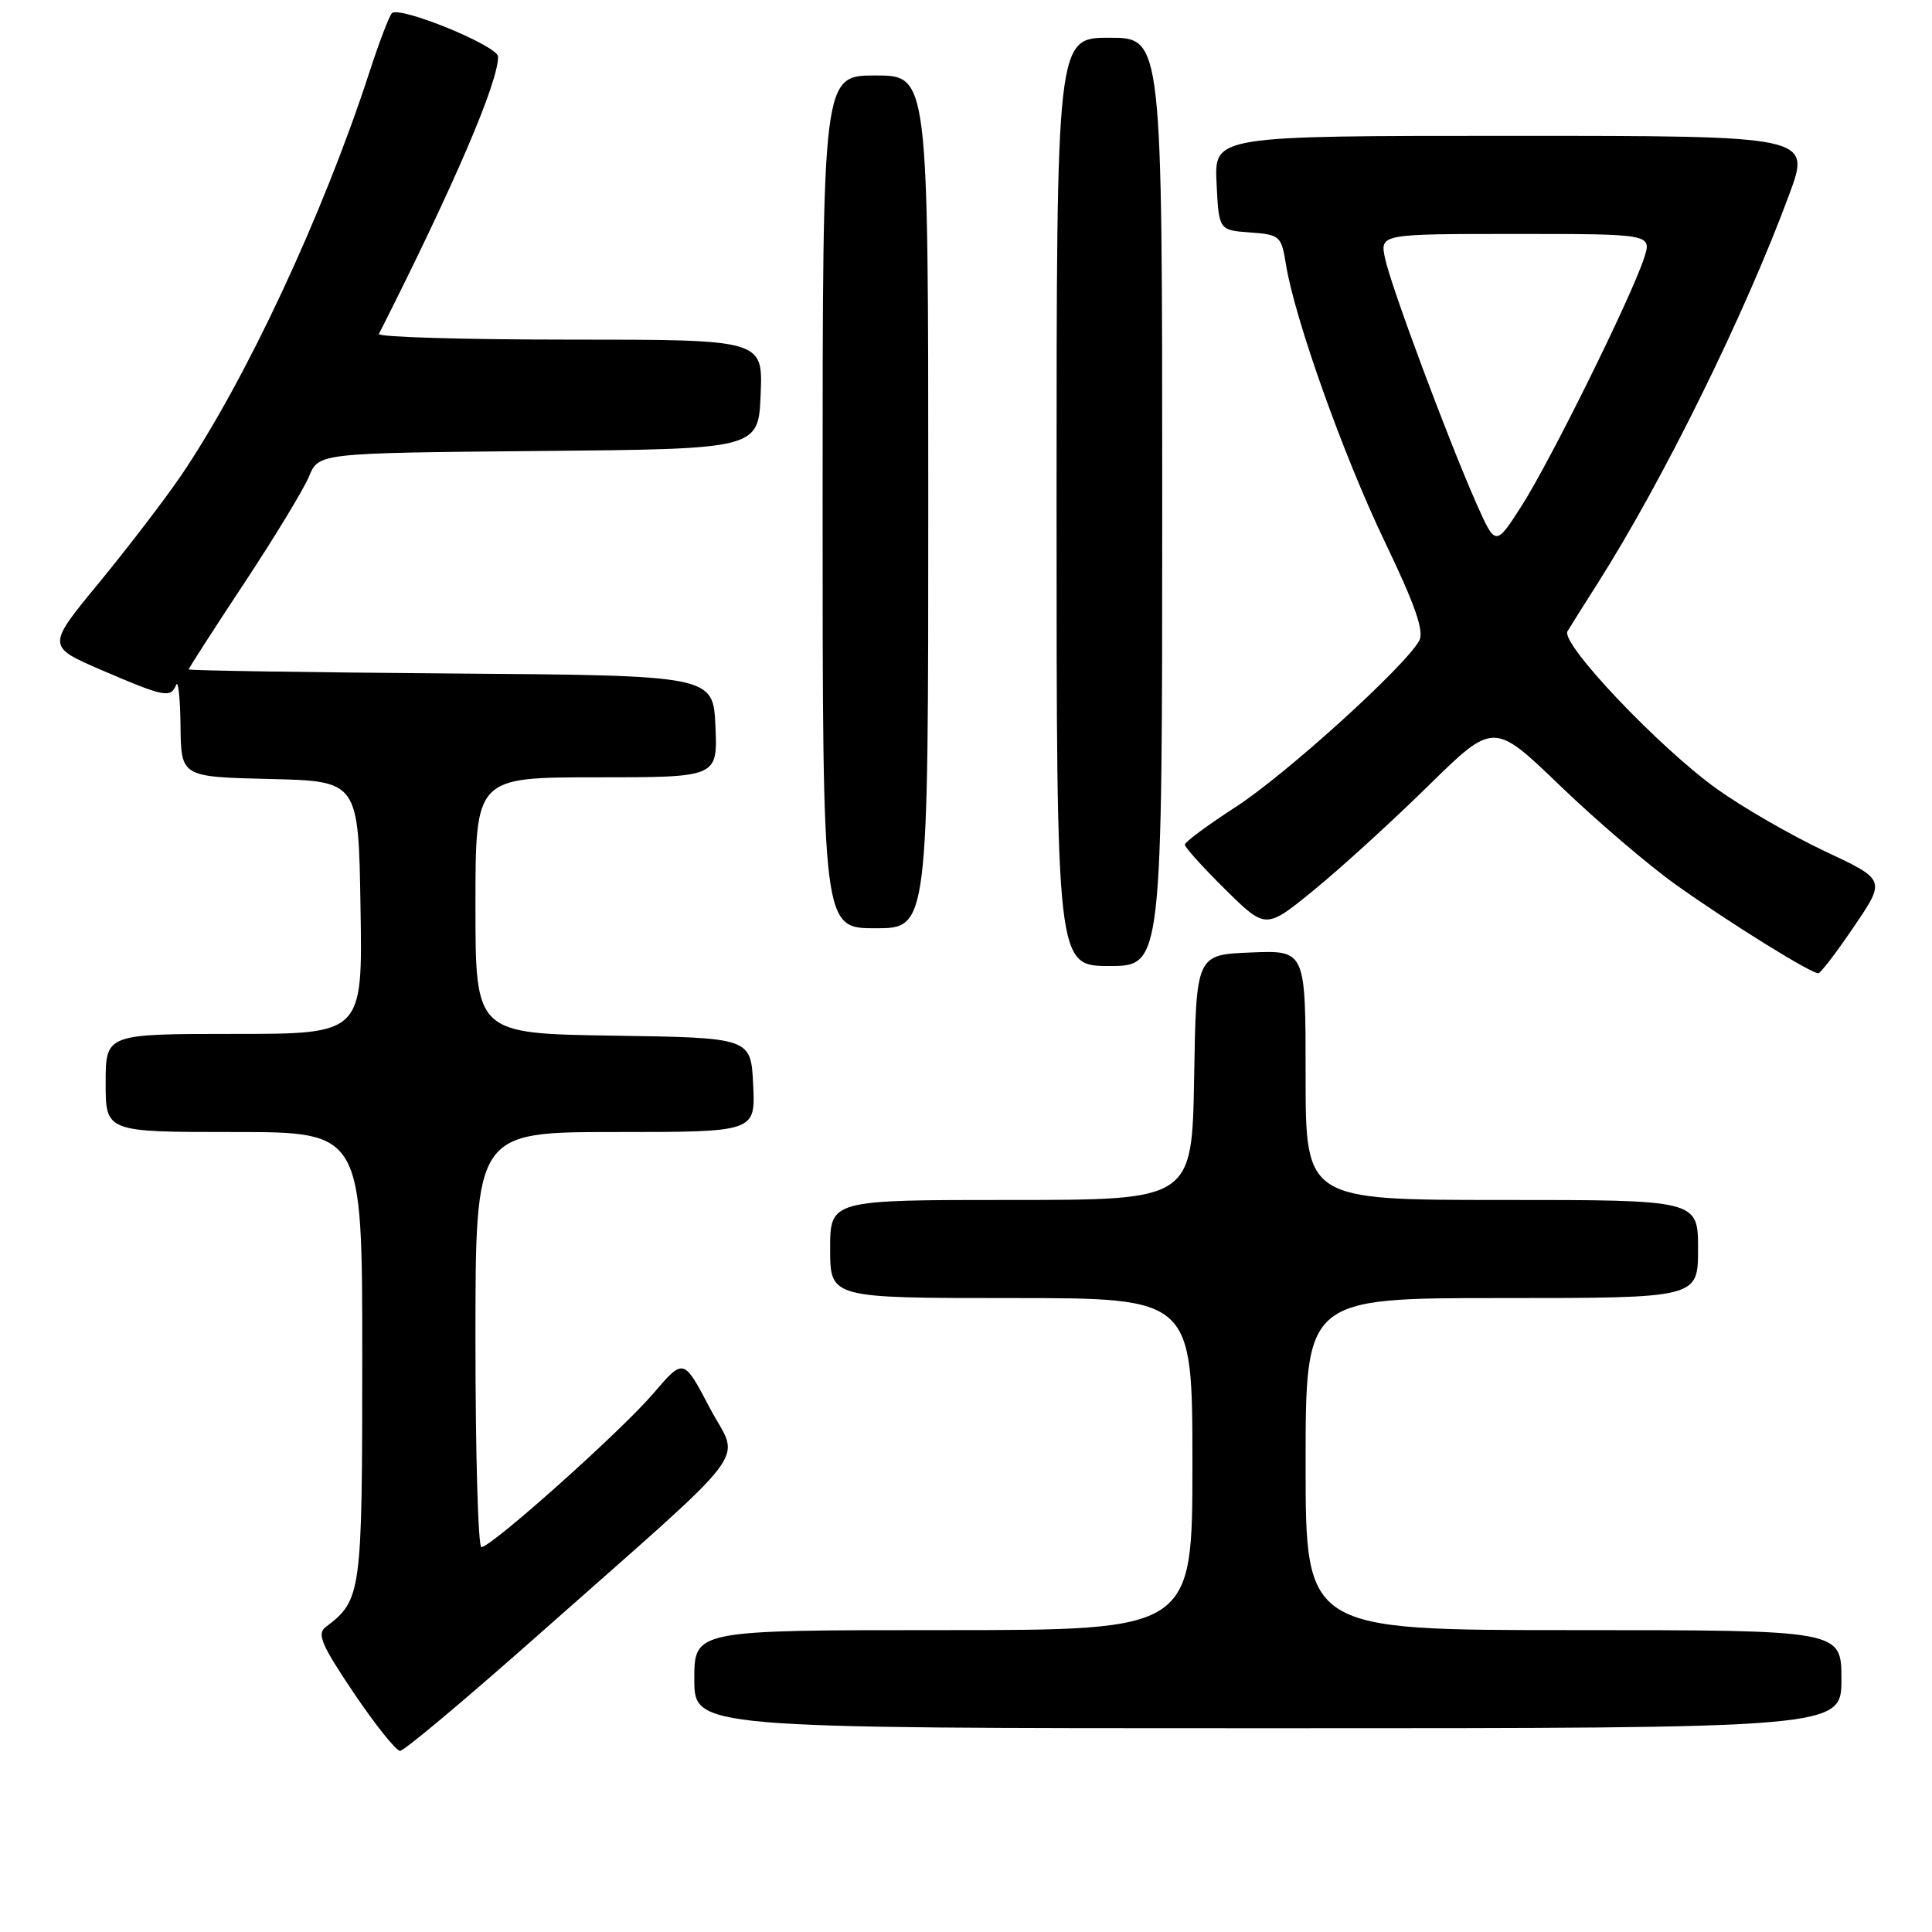 <?xml version="1.0" encoding="UTF-8" standalone="no"?>
<!DOCTYPE svg PUBLIC "-//W3C//DTD SVG 1.1//EN" "http://www.w3.org/Graphics/SVG/1.1/DTD/svg11.dtd" >
<svg xmlns="http://www.w3.org/2000/svg" xmlns:xlink="http://www.w3.org/1999/xlink" version="1.1" viewBox="0 0 256 256">
 <g >
 <path fill="currentColor"
d=" M 70.73 217.16 C 100.70 190.63 98.03 194.14 94.04 186.54 C 90.58 179.95 90.58 179.95 86.58 184.63 C 82.32 189.62 65.11 205.00 63.79 205.00 C 63.35 205.00 63.00 192.62 63.00 177.50 C 63.00 150.00 63.00 150.00 81.55 150.00 C 100.10 150.00 100.10 150.00 99.80 143.75 C 99.50 137.50 99.50 137.50 81.25 137.23 C 63.00 136.95 63.00 136.95 63.00 119.98 C 63.00 103.00 63.00 103.00 79.05 103.00 C 95.09 103.00 95.09 103.00 94.80 96.25 C 94.50 89.50 94.50 89.50 59.75 89.24 C 40.64 89.09 25.00 88.85 25.00 88.70 C 25.00 88.55 28.30 83.42 32.33 77.32 C 36.37 71.21 40.25 64.82 40.95 63.12 C 42.23 60.03 42.23 60.03 71.37 59.76 C 100.50 59.50 100.50 59.50 100.79 52.25 C 101.09 45.00 101.09 45.00 75.46 45.00 C 61.37 45.00 50.00 44.66 50.21 44.25 C 60.14 24.61 66.00 10.98 66.00 7.51 C 66.00 6.08 52.86 0.71 51.92 1.76 C 51.55 2.17 50.22 5.65 48.97 9.50 C 42.80 28.48 32.58 50.36 23.97 63.05 C 21.83 66.19 16.95 72.56 13.13 77.21 C 6.17 85.65 6.17 85.65 13.55 88.83 C 21.79 92.37 22.62 92.53 23.34 90.75 C 23.62 90.06 23.88 92.52 23.92 96.22 C 24.00 102.94 24.00 102.94 35.75 103.22 C 47.50 103.50 47.50 103.50 47.77 120.25 C 48.05 137.00 48.05 137.00 31.02 137.00 C 14.00 137.00 14.00 137.00 14.00 143.50 C 14.00 150.00 14.00 150.00 31.00 150.00 C 48.00 150.00 48.00 150.00 48.00 179.78 C 48.00 211.27 47.90 211.99 43.16 215.59 C 41.96 216.49 42.59 217.96 46.89 224.34 C 49.73 228.55 52.49 232.00 53.01 232.00 C 53.54 232.00 61.51 225.32 70.73 217.16 Z  M 244.00 222.50 C 244.00 216.00 244.00 216.00 208.50 216.00 C 173.00 216.00 173.00 216.00 173.00 194.00 C 173.00 172.00 173.00 172.00 199.00 172.00 C 225.00 172.00 225.00 172.00 225.00 165.50 C 225.00 159.00 225.00 159.00 199.00 159.00 C 173.00 159.00 173.00 159.00 173.00 142.46 C 173.00 125.91 173.00 125.91 165.75 126.21 C 158.50 126.50 158.50 126.50 158.23 142.75 C 157.95 159.00 157.95 159.00 133.98 159.00 C 110.00 159.00 110.00 159.00 110.00 165.50 C 110.00 172.00 110.00 172.00 134.00 172.00 C 158.00 172.00 158.00 172.00 158.00 194.00 C 158.00 216.00 158.00 216.00 125.00 216.00 C 92.00 216.00 92.00 216.00 92.00 222.50 C 92.00 229.00 92.00 229.00 168.00 229.00 C 244.00 229.00 244.00 229.00 244.00 222.50 Z  M 245.68 122.75 C 249.87 116.58 249.87 116.58 241.82 112.80 C 237.40 110.72 230.97 107.02 227.54 104.57 C 219.89 99.10 206.74 85.25 207.70 83.65 C 208.08 83.02 209.85 80.19 211.65 77.37 C 220.39 63.62 231.24 41.60 237.09 25.75 C 239.95 18.00 239.95 18.00 200.43 18.00 C 160.90 18.00 160.90 18.00 161.20 24.25 C 161.50 30.50 161.50 30.50 165.63 30.80 C 169.59 31.09 169.79 31.26 170.39 35.01 C 171.54 42.21 178.02 60.40 183.52 71.84 C 187.51 80.15 188.73 83.64 188.06 84.88 C 186.28 88.22 170.37 102.64 163.75 106.92 C 160.04 109.32 157.00 111.57 157.00 111.92 C 157.00 112.28 159.41 114.95 162.36 117.86 C 167.72 123.15 167.72 123.15 174.11 117.93 C 177.62 115.07 184.42 108.87 189.21 104.17 C 197.91 95.63 197.91 95.63 206.71 104.10 C 211.54 108.75 218.48 114.68 222.12 117.27 C 229.14 122.27 240.01 129.02 240.94 128.96 C 241.25 128.94 243.38 126.15 245.68 122.75 Z  M 154.00 66.50 C 154.00 5.00 154.00 5.00 147.00 5.00 C 140.00 5.00 140.00 5.00 140.00 66.50 C 140.00 128.00 140.00 128.00 147.00 128.00 C 154.00 128.00 154.00 128.00 154.00 66.50 Z  M 123.00 66.50 C 123.00 10.00 123.00 10.00 116.00 10.00 C 109.00 10.00 109.00 10.00 109.00 66.50 C 109.00 123.00 109.00 123.00 116.00 123.00 C 123.00 123.00 123.00 123.00 123.00 66.50 Z  M 195.62 66.69 C 191.82 58.09 184.32 37.96 183.53 34.25 C 182.84 31.00 182.84 31.00 200.87 31.00 C 218.90 31.00 218.90 31.00 217.83 34.25 C 216.12 39.46 205.47 61.00 201.66 66.97 C 198.17 72.43 198.17 72.43 195.62 66.69 Z "/>
</g>
</svg>